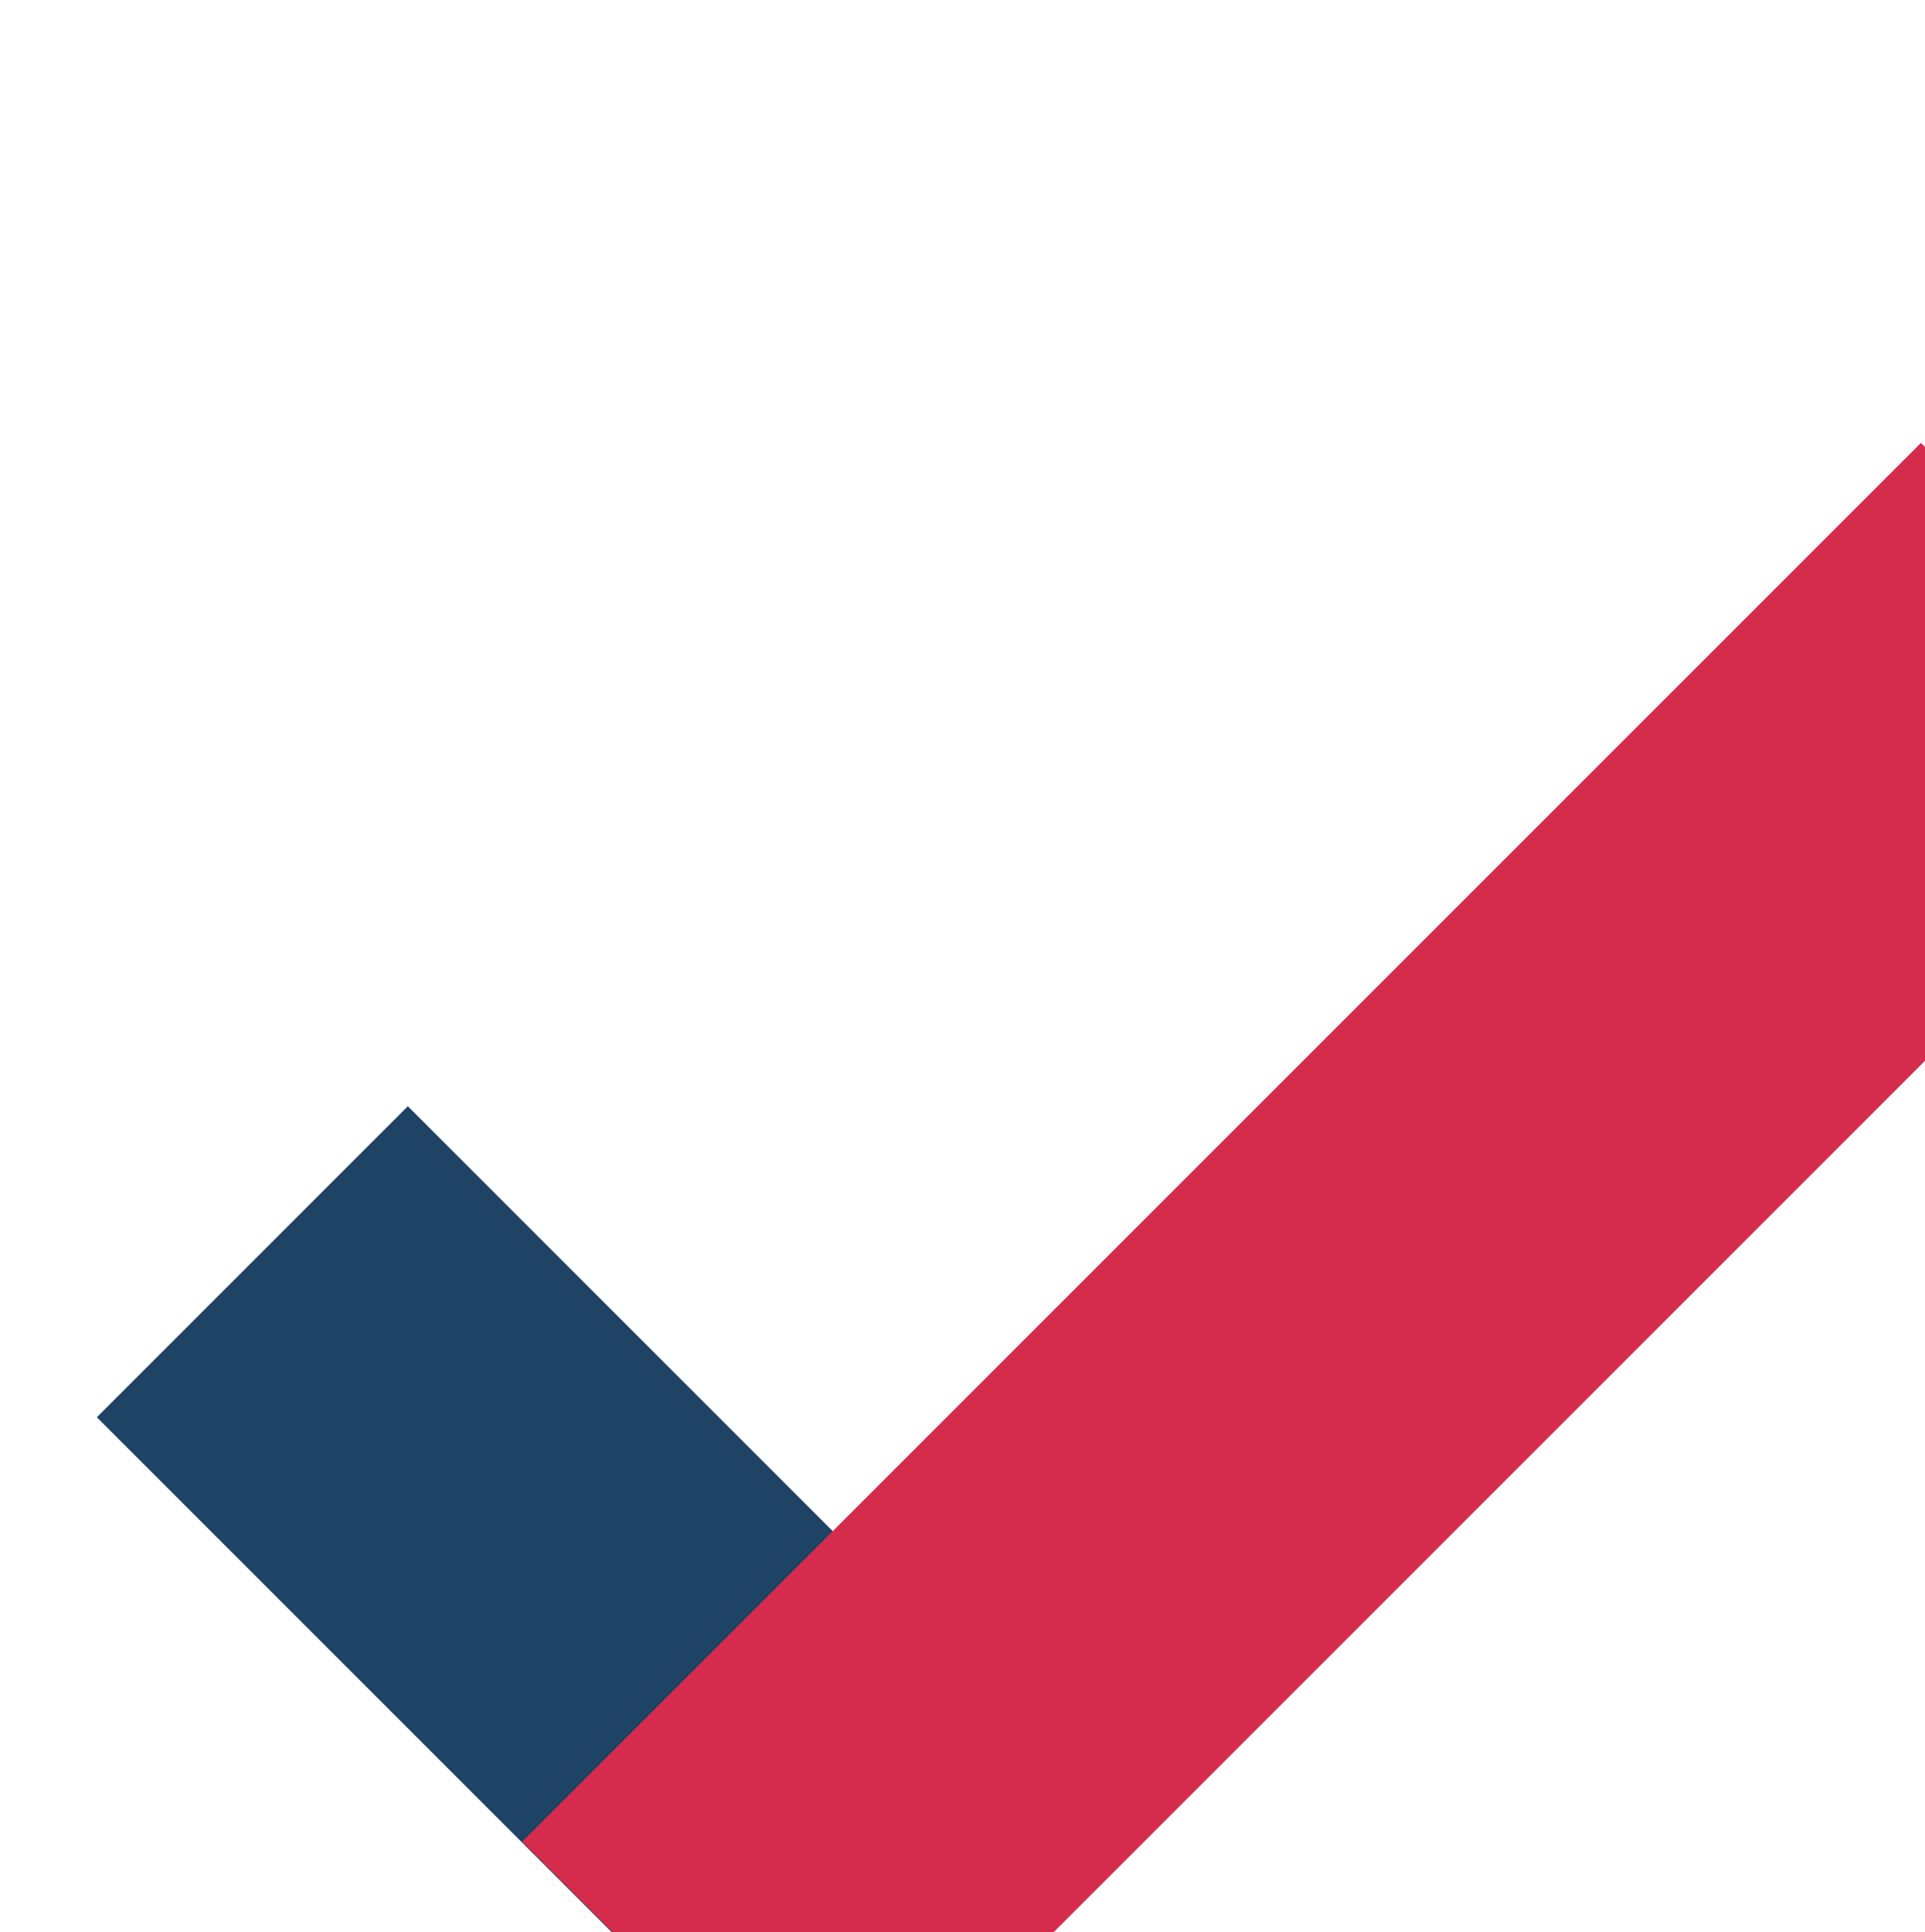 <svg width="267" height="268" viewBox="0 0 267 268" fill="none" xmlns="http://www.w3.org/2000/svg">
<g clip-path="url(#clip0_117_615)">
<path d="M35 175L130.5 270.5" stroke="#1E4365" stroke-width="61"/>
<path d="M94 277L288 83" stroke="#D52C4D" stroke-width="61"/>
</g>
<defs>
<clipPath id="clip0_117_615">
<rect width="268" height="268" fill="white"/>
</clipPath>
</defs>
</svg>
